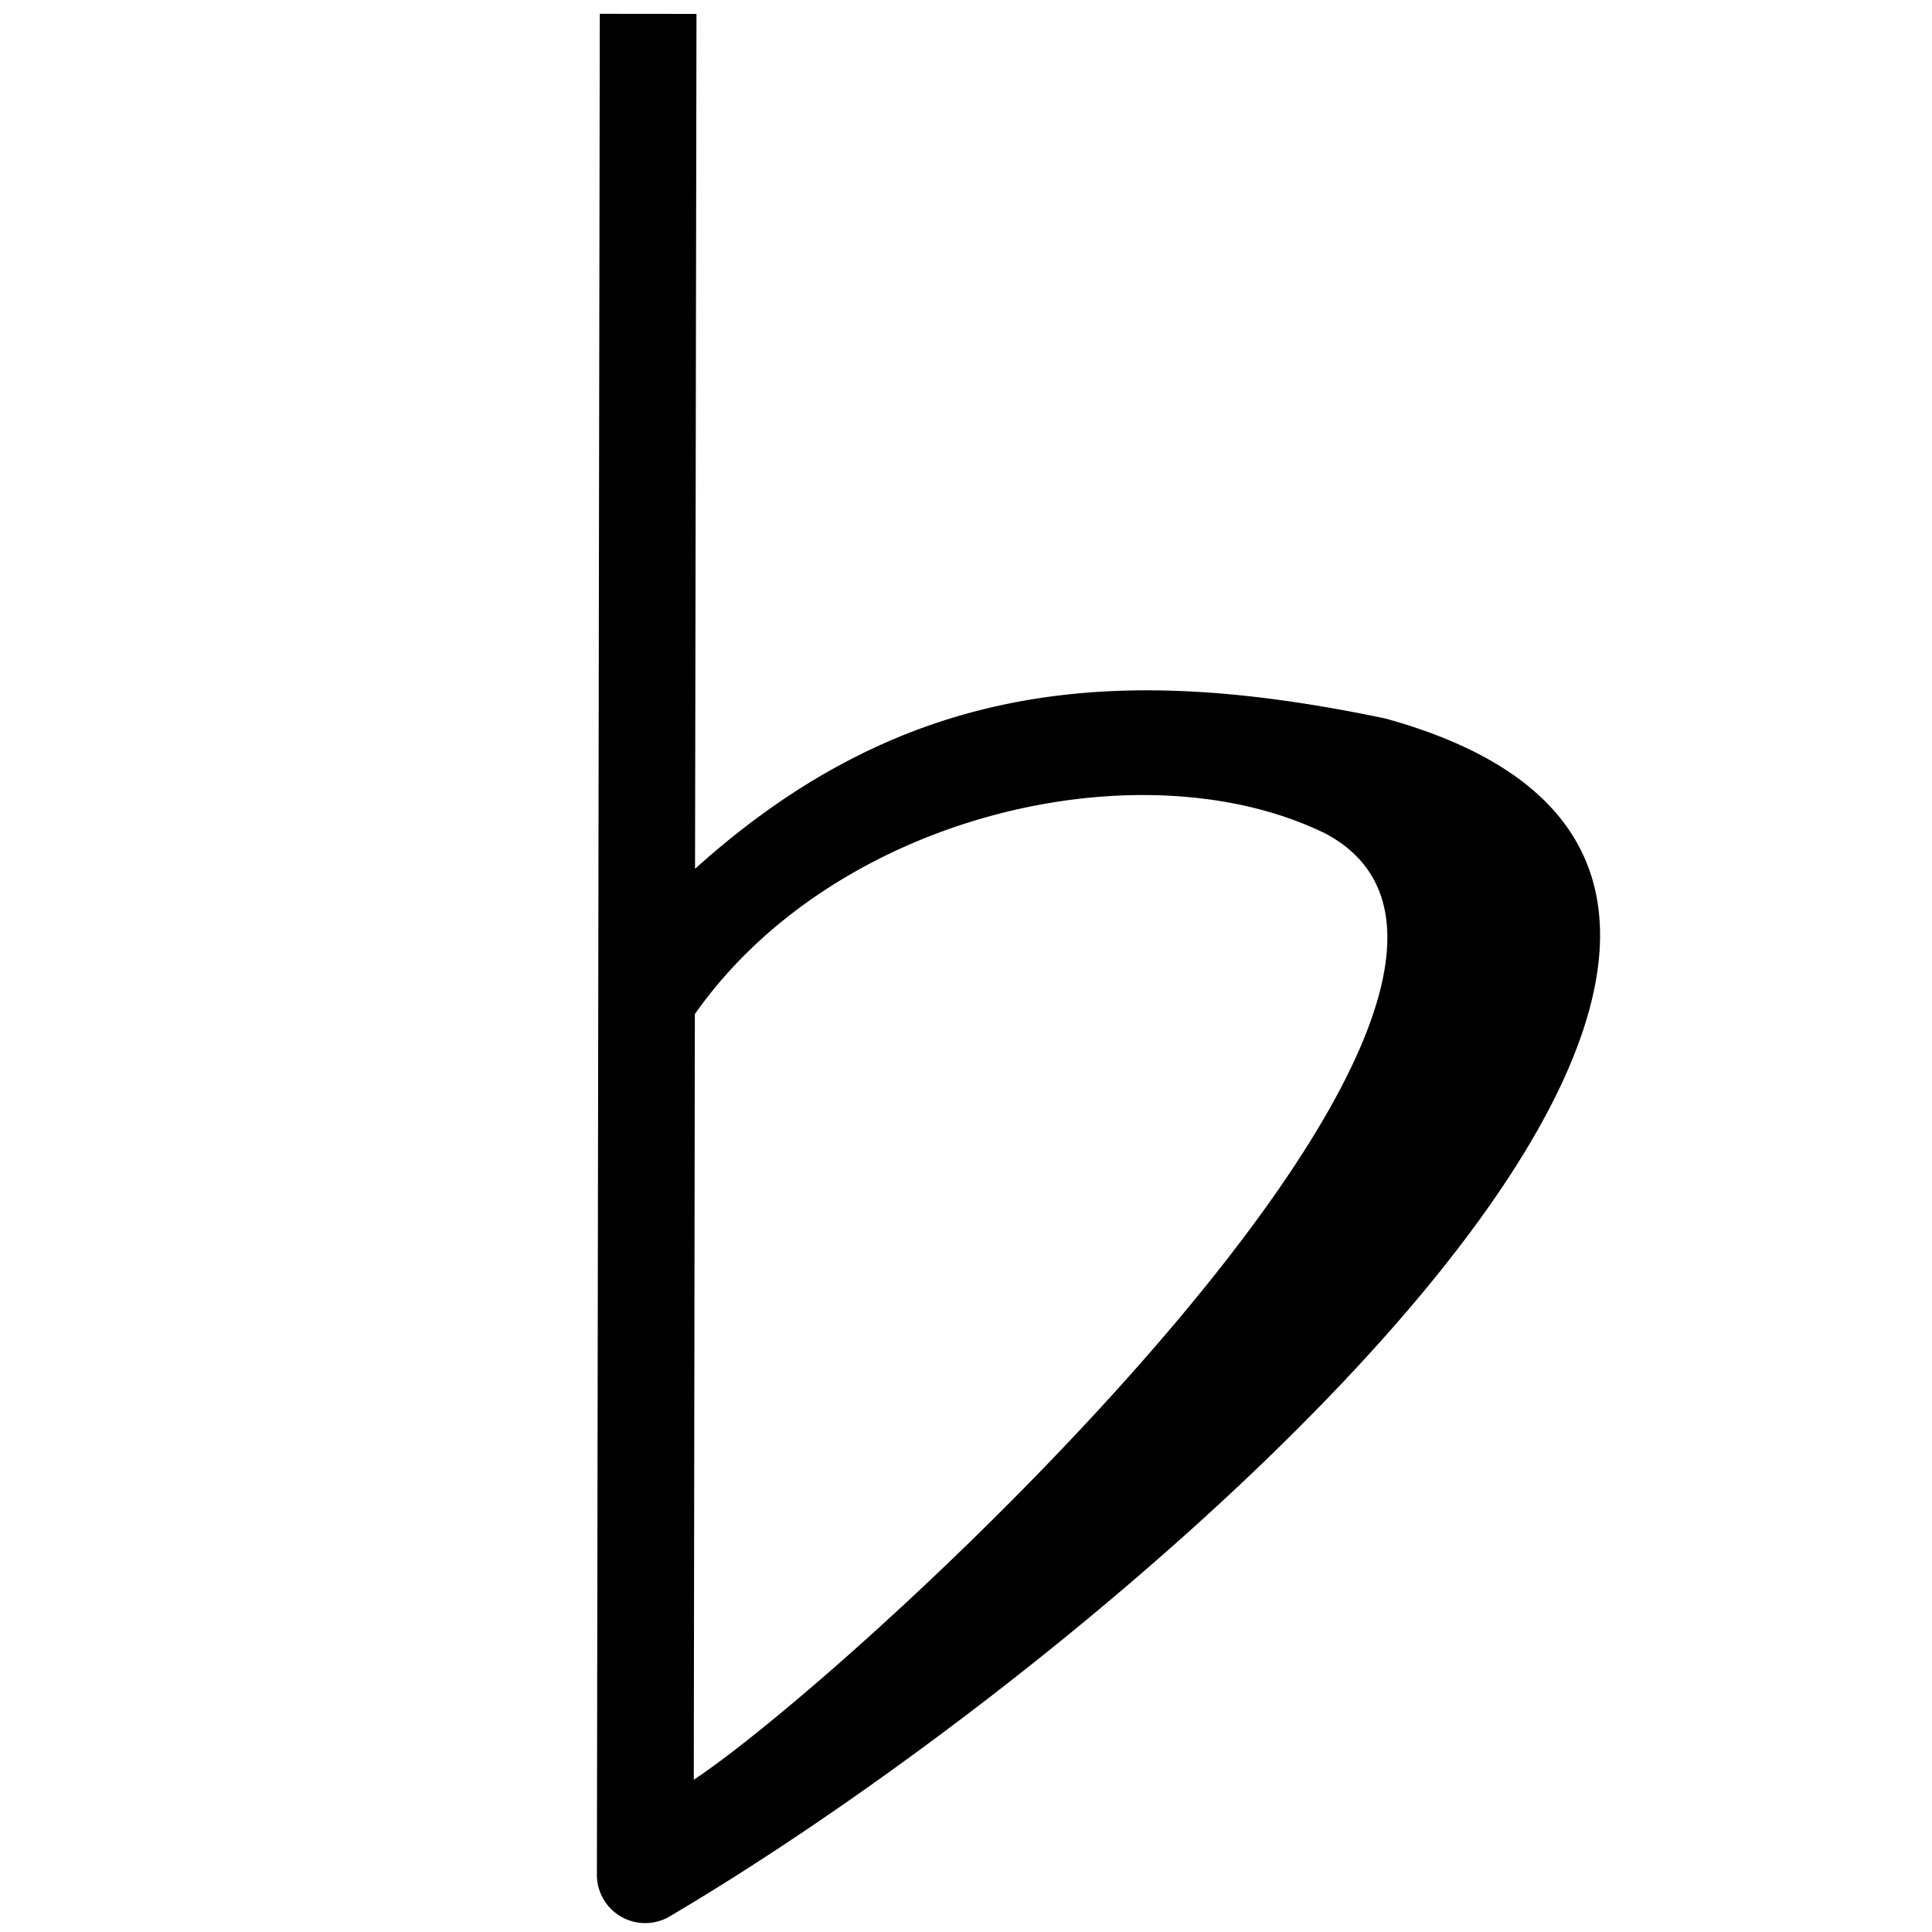 <svg viewBox="0 0 20 20" version="1.0" id="svg47089" width="20" height="20" xmlns="http://www.w3.org/2000/svg" xmlns:rdf="http://www.w3.org/1999/02/22-rdf-syntax-ns#" xmlns:cc="http://creativecommons.org/ns#" xmlns:dc="http://purl.org/dc/elements/1.1/"><path style="color:#000;fill:#000;stroke-linejoin:round;-inkscape-stroke:none" d="m6.209.143-.03 19.265a.5.5 0 0 0 .768.422c4.857-2.87 13.785-10.632 7.391-12.393-2.668-.556-4.911-.454-7.143 1.557L7.21.144zm7.49 8.474c2.937 1.513-4.734 8.621-6.517 9.807l.011-7.926c1.455-2.072 4.612-2.79 6.506-1.88z" id="path49753"/></svg>